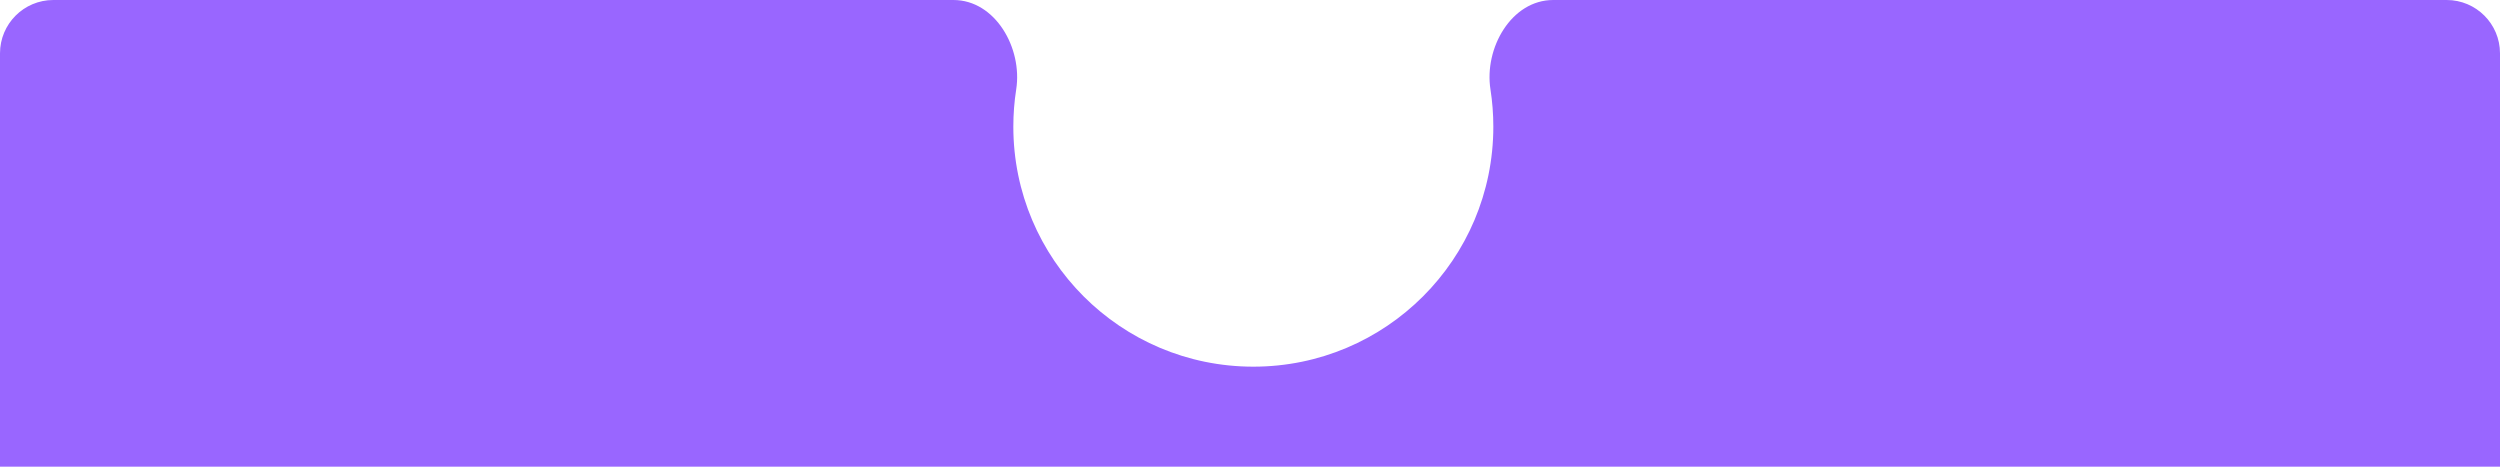 <svg width="375" height="70" viewBox="0 0 375 70" fill="none" xmlns="http://www.w3.org/2000/svg">
<path fill-rule="evenodd" clip-rule="evenodd" d="M188 55C207.882 55 224 38.882 224 19C224 17.099 223.853 15.232 223.569 13.411C222.602 7.208 226.711 0 232.988 0H367C371.418 0 375 3.582 375 8V70H0V8C0 3.582 3.582 0 8 0H143.012C149.289 0 153.398 7.208 152.431 13.411C152.147 15.232 152 17.099 152 19C152 38.882 168.118 55 188 55Z" fill="#9966FF"/>
</svg>
